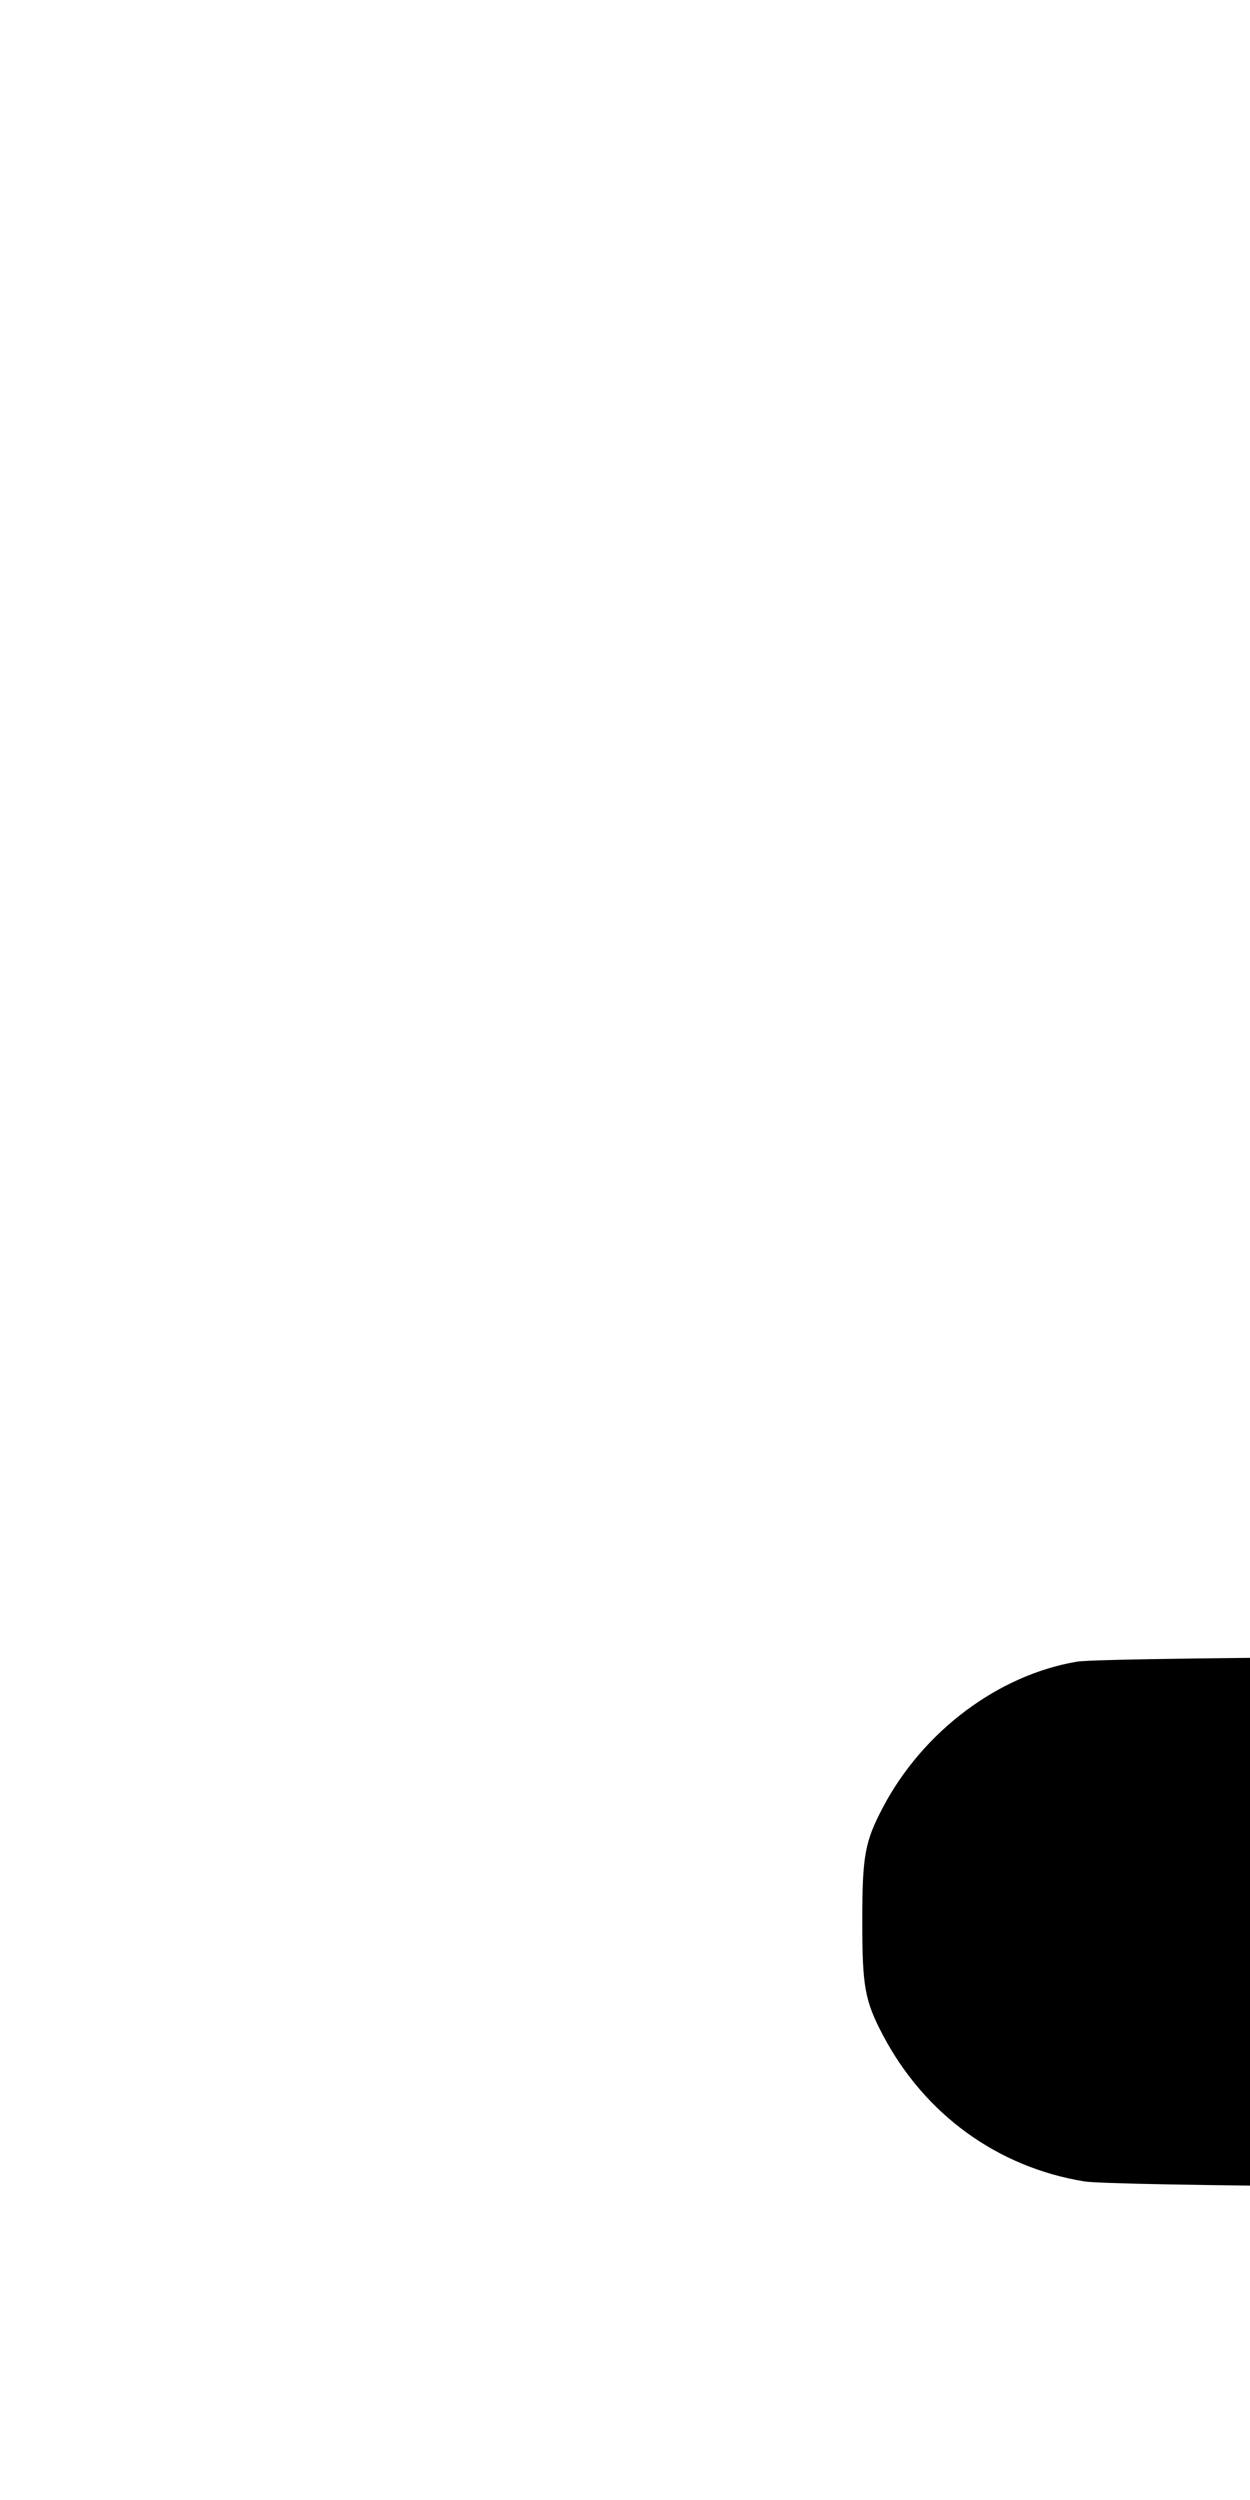 <svg width="500" height="1000" viewBox="0 0 132.292 264.583" version="1.1" id="svg5" sodipodi:docname="U+003F.svg" inkscape:version="1.2.1 (9c6d41e410, 2022-07-14)" xmlns:inkscape="http://www.inkscape.org/namespaces/inkscape" xmlns:sodipodi="http://sodipodi.sourceforge.net/DTD/sodipodi-0.dtd" xmlns="http://www.w3.org/2000/svg" xmlns:svg="http://www.w3.org/2000/svg"><path d="M113.988 175.858 C 105.648 177.263,97.698 183.224,93.459 191.250 C 91.527 194.908,91.258 196.384,91.258 203.333 C 91.258 210.283,91.527 211.759,93.459 215.417 C 97.876 223.780,105.568 229.362,114.748 230.865 C 117.606 231.333,159.529 231.659,217.292 231.662 C 271.031 231.664,315.000 231.885,315.000 232.151 C 315.000 232.561,106.369 541.451,87.278 569.307 C 78.423 582.227,66.926 605.615,61.745 621.250 C 54.009 644.595,50.651 664.786,50.589 688.333 C 50.475 731.791,63.978 770.535,88.056 795.837 C 97.249 805.498,104.205 810.742,114.583 815.836 C 124.896 820.898,132.738 823.088,144.581 824.212 C 150.655 824.789,199.888 824.998,290.417 824.833 C 417.464 824.601,427.335 824.482,430.666 823.148 C 438.646 819.949,445.265 813.273,447.999 805.666 C 451.082 797.087,451.226 797.687,425.415 711.667 C 412.157 667.483,400.557 630.282,399.336 628.034 C 394.011 618.232,381.719 612.305,370.867 614.309 C 357.305 616.813,347.446 628.474,347.534 641.906 C 347.562 646.187,350.709 657.542,365.716 707.500 L 383.864 767.917 264.224 768.132 L 144.583 768.347 139.452 765.826 C 112.016 752.346,99.007 699.157,111.288 650.678 C 116.299 630.899,124.553 613.542,138.652 593.141 C 167.802 550.961,392.885 216.855,394.382 213.543 C 397.029 207.687,396.851 198.623,393.966 192.320 C 391.500 186.934,385.885 180.910,381.013 178.425 C 379.192 177.496,375.312 176.348,372.392 175.874 C 366.056 174.846,120.085 174.831,113.988 175.858 " stroke="none" fill-rule="evenodd" fill="black"></path></svg>